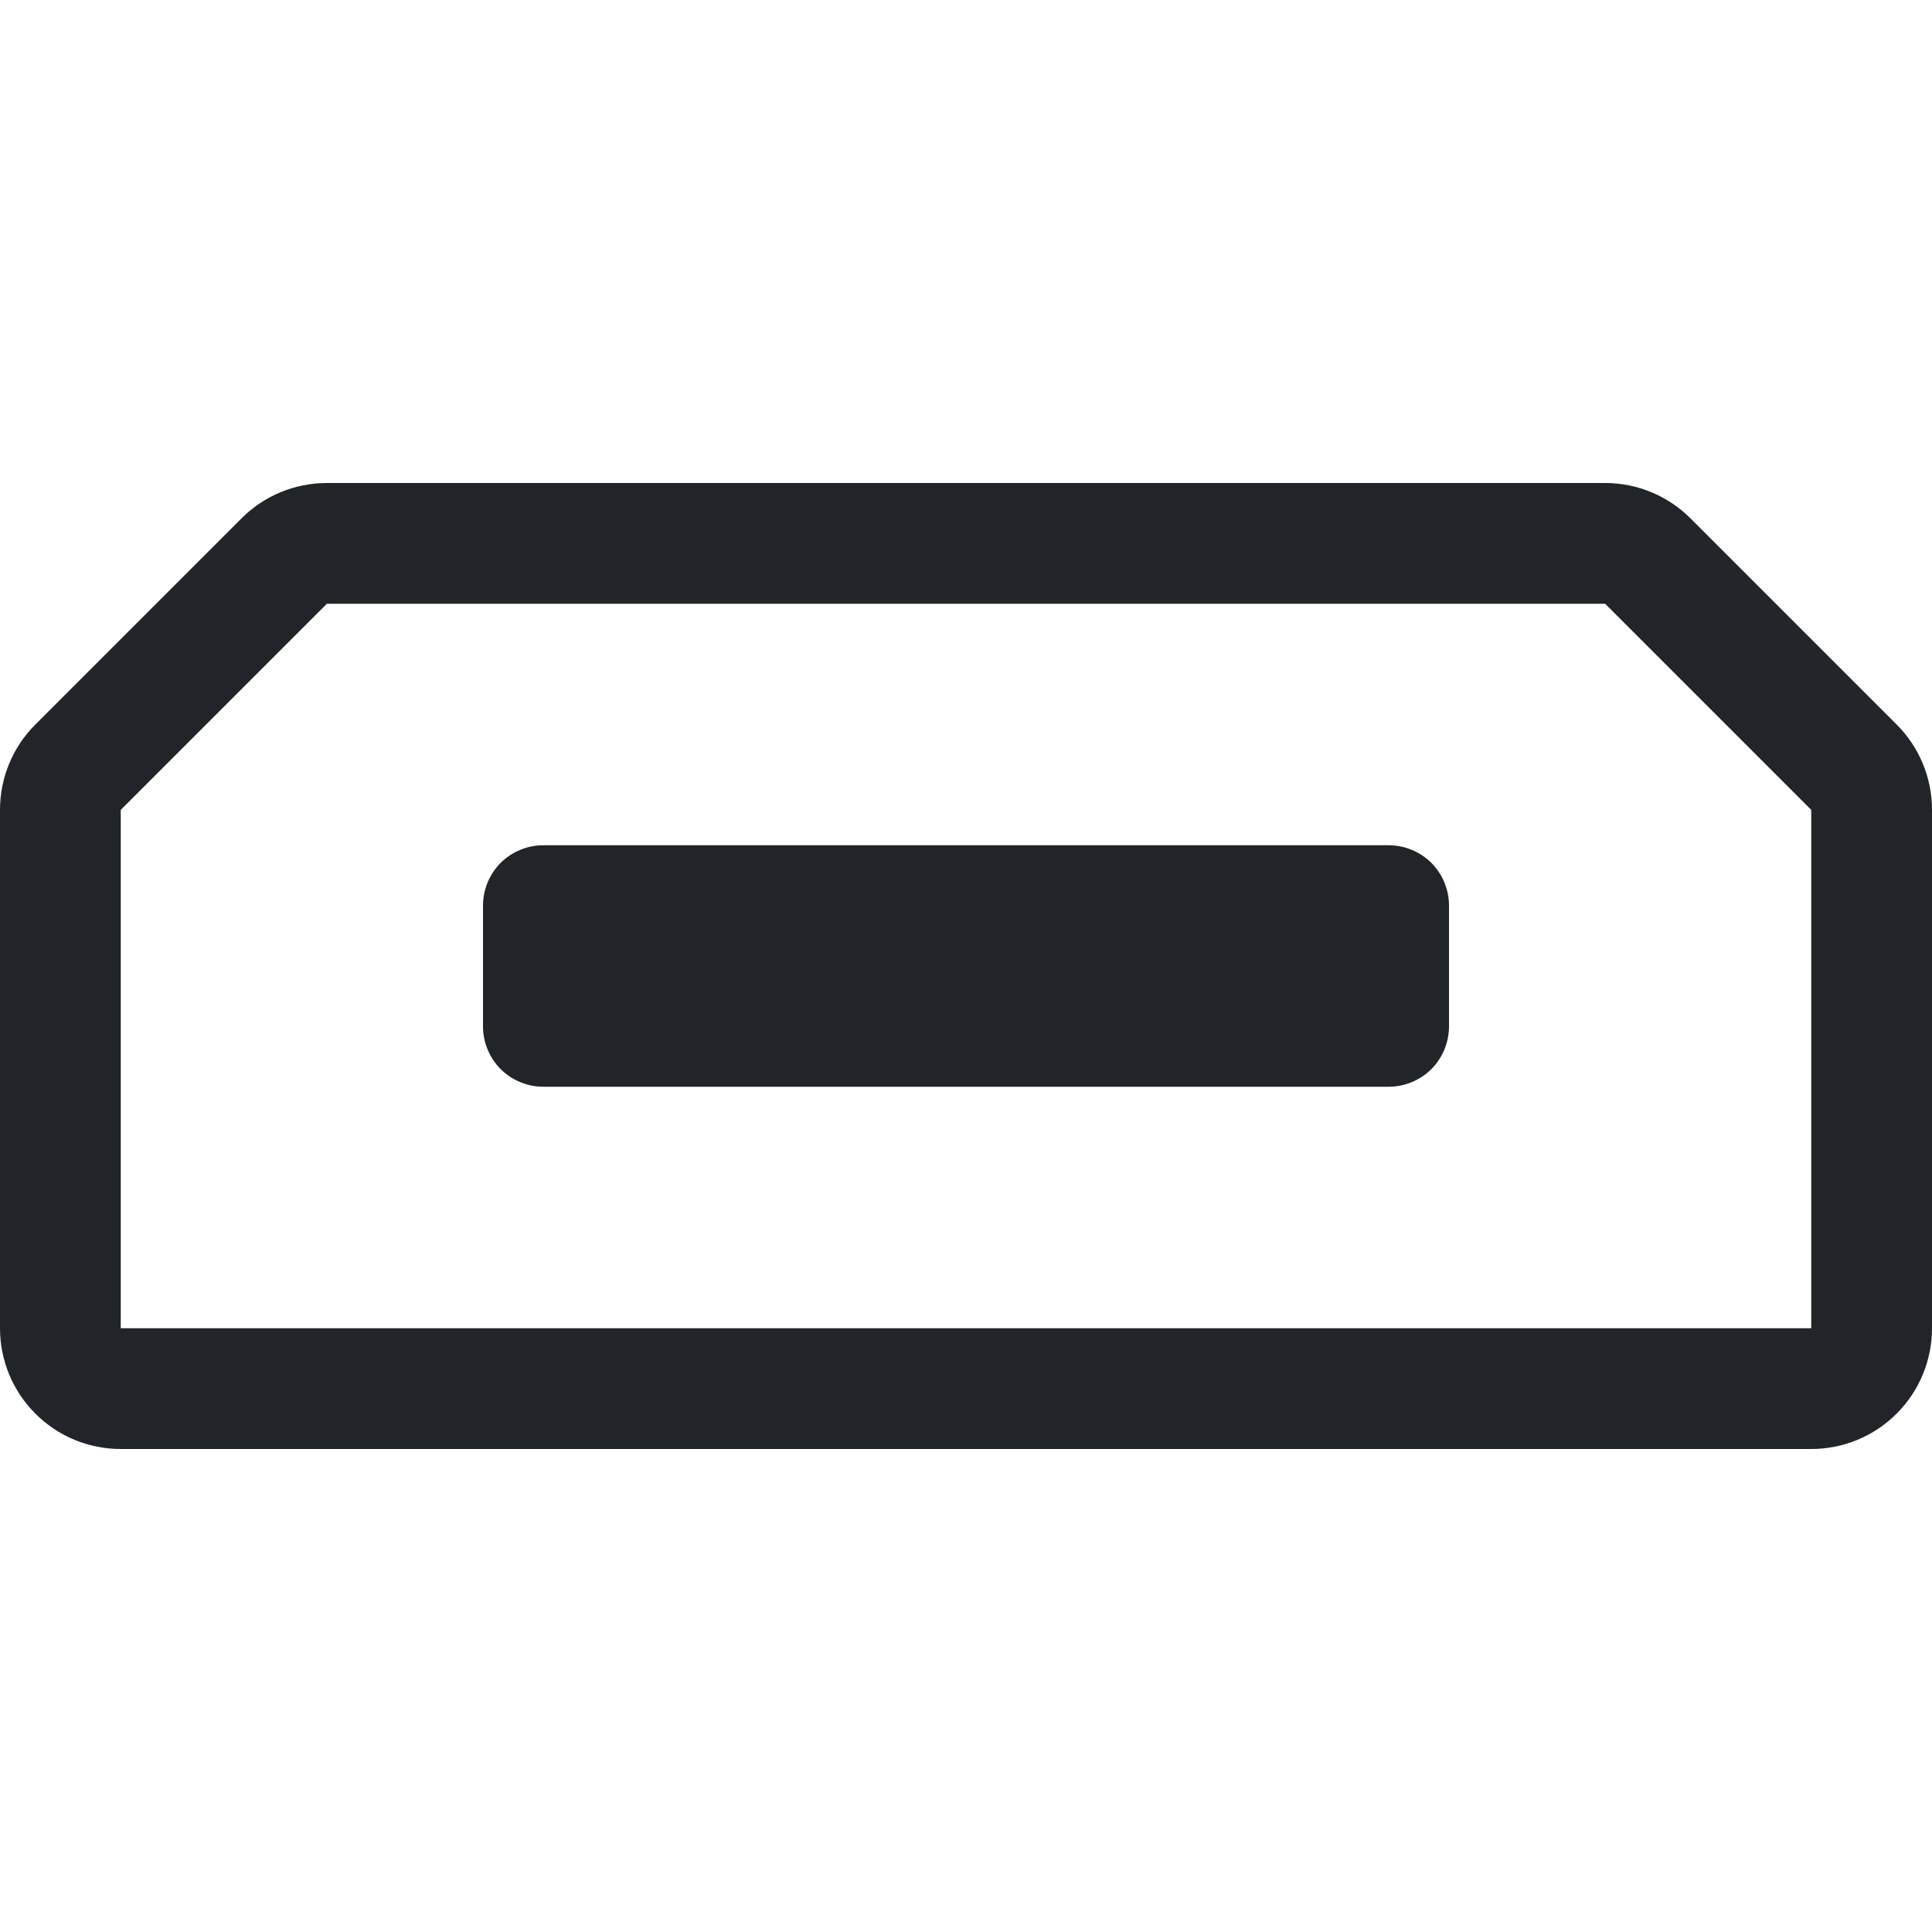 <svg width="16" height="16" viewBox="0 0 16 16" fill="none" xmlns="http://www.w3.org/2000/svg">
<path d="M4.146 7.146C4.24 7.053 4.367 7 4.5 7H11.5C11.633 7 11.76 7.053 11.854 7.146C11.947 7.24 12 7.367 12 7.5V8.5C12 8.633 11.947 8.76 11.854 8.854C11.76 8.947 11.633 9 11.5 9H4.5C4.367 9 4.24 8.947 4.146 8.854C4.053 8.76 4 8.633 4 8.5V7.5C4 7.367 4.053 7.24 4.146 7.146Z" fill="#212529"/>
<path fill-rule="evenodd" clip-rule="evenodd" d="M2 4.293C2.187 4.105 2.442 4 2.707 4H13.293C13.558 4 13.812 4.105 14 4.293L15.707 6C15.895 6.187 16 6.442 16 6.707V11C16 11.265 15.895 11.52 15.707 11.707C15.52 11.895 15.265 12 15 12H1C0.735 12 0.48 11.895 0.293 11.707C0.105 11.52 0 11.265 0 11V6.707C5.66374e-05 6.442 0.105 6.187 0.293 6L2 4.293ZM13.293 5H2.707L1 6.707V11H15V6.707L13.293 5Z" fill="#212529"/>
</svg>
